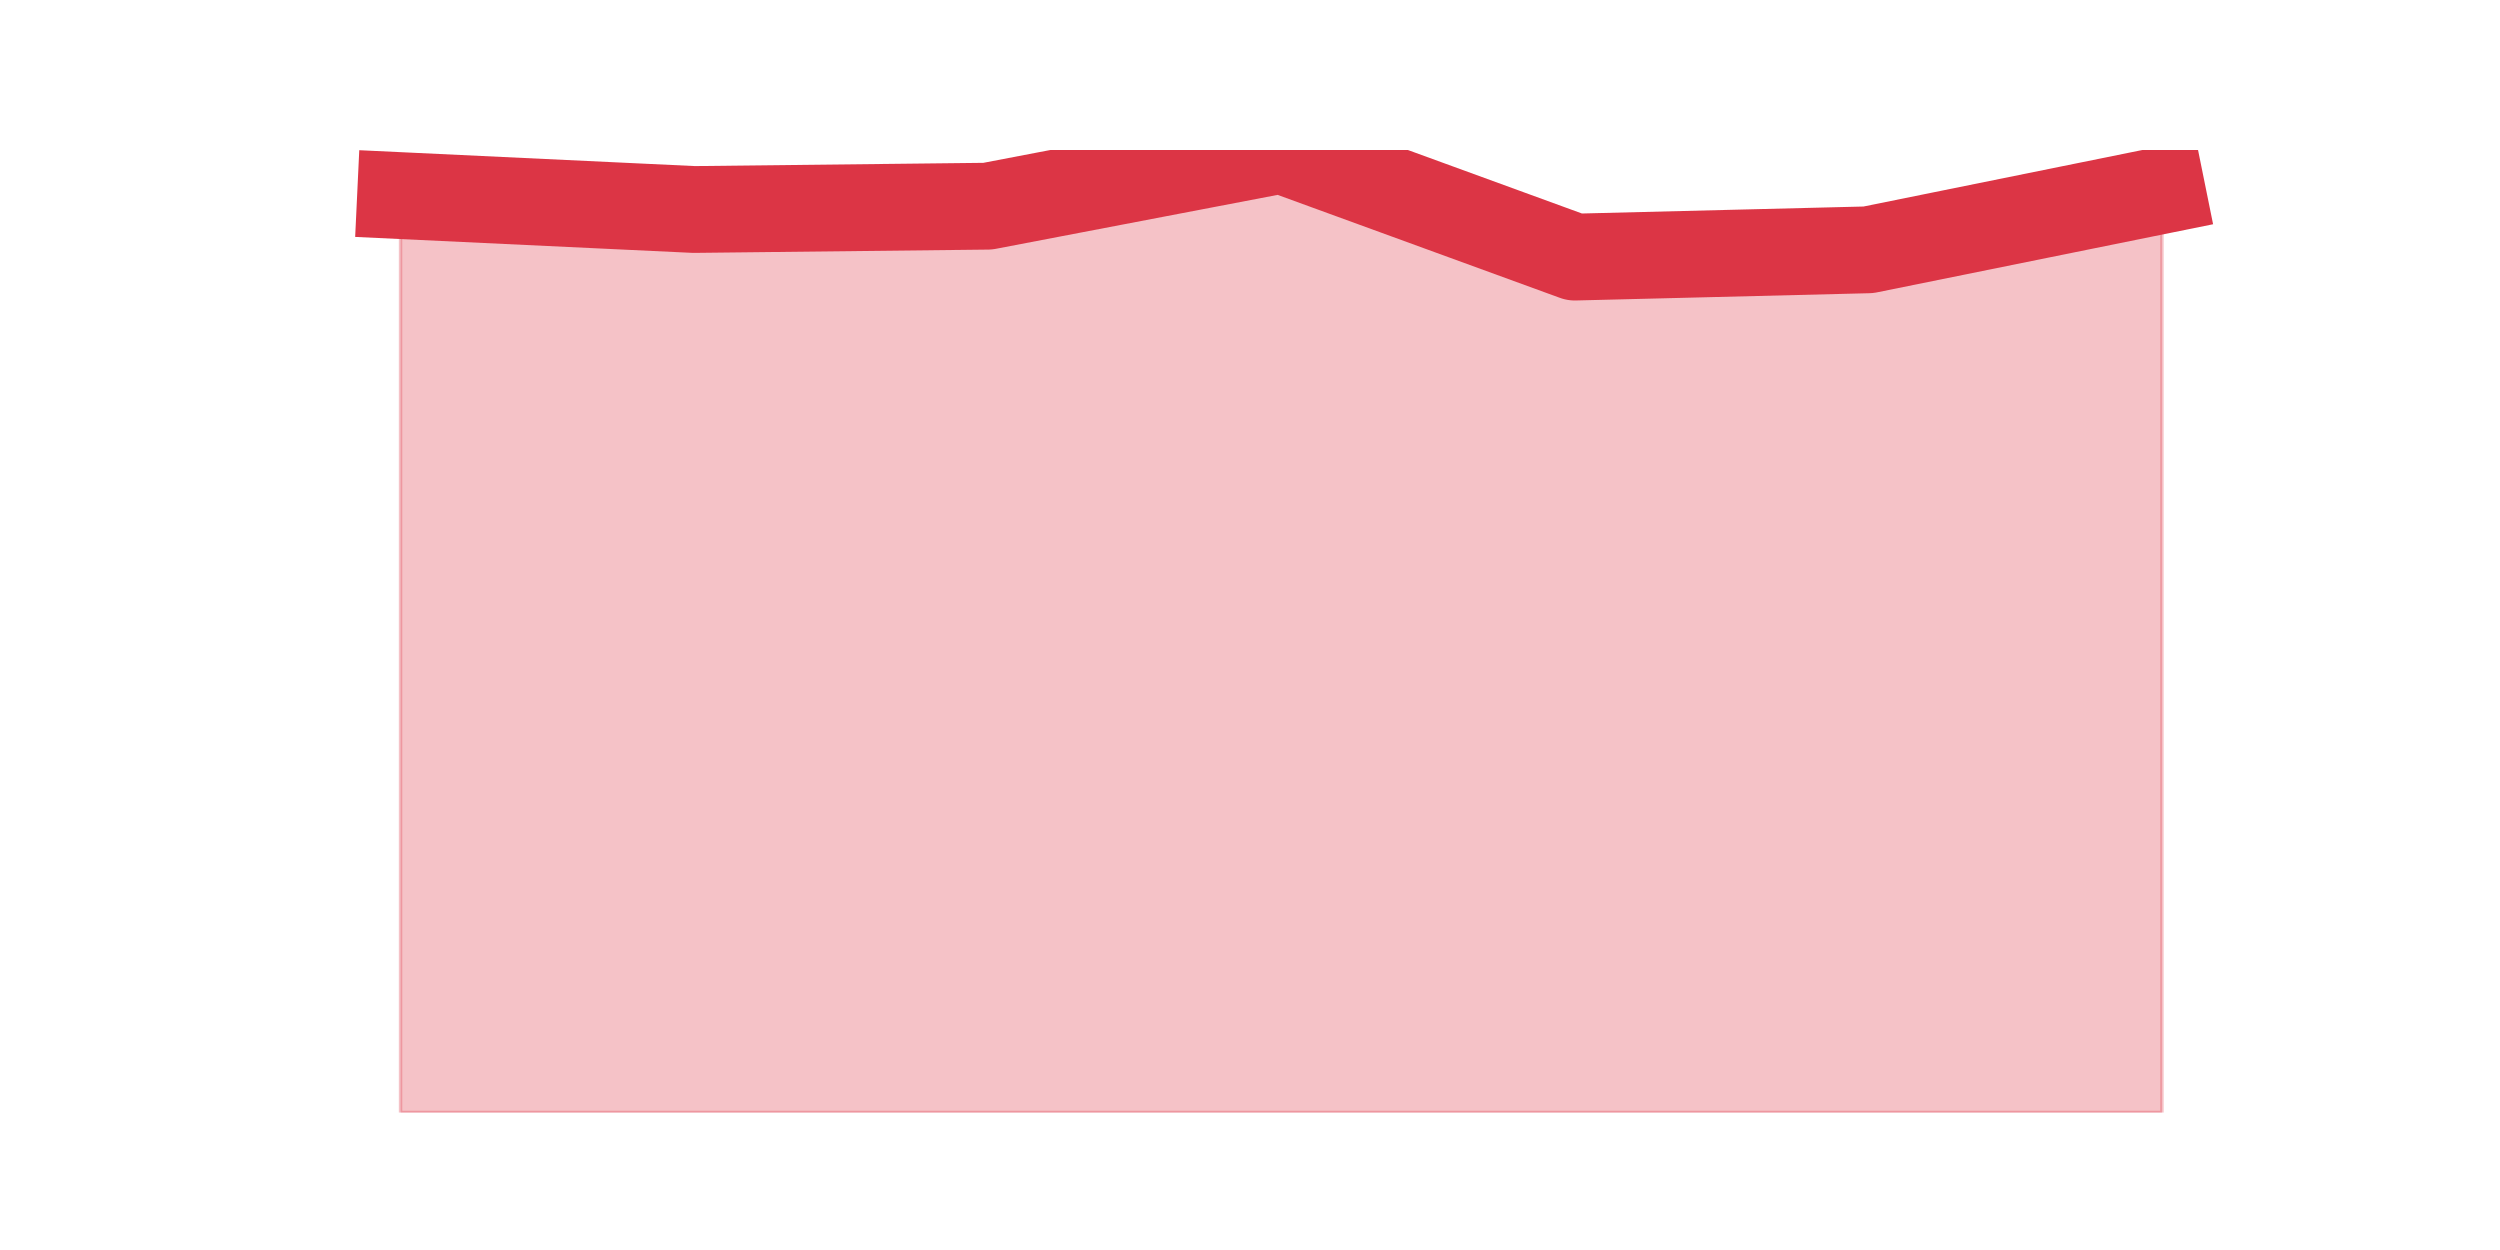 <?xml version="1.0" encoding="utf-8" standalone="no"?>
<!DOCTYPE svg PUBLIC "-//W3C//DTD SVG 1.1//EN"
  "http://www.w3.org/Graphics/SVG/1.1/DTD/svg11.dtd">
<svg height="360pt" version="1.1" viewBox="0 0 720 360" width="720pt" xmlns="http://www.w3.org/2000/svg" xmlns:xlink="http://www.w3.org/1999/xlink">
 <defs>
  <style type="text/css">*{stroke-linecap:butt;stroke-linejoin:round;}</style>
 </defs>
 <g id="figure_1">
  <g id="patch_1">
   <path d="M 0 360 
L 720 360 
L 720 0 
L 0 0 
z
" style="fill:none;"/>
  </g>
  <g id="axes_1">
   <g id="matplotlib.axis_1"/>
   <g id="matplotlib.axis_2"/>
   <g id="PolyCollection_1">
    <defs>
     <path d="M 115.364 -303.663 
L 115.364 -39.6 
L 199.909 -39.6 
L 284.455 -39.6 
L 369 -39.6 
L 453.545 -39.6 
L 538.091 -39.6 
L 622.636 -39.6 
L 622.636 -305.187 
L 622.636 -305.187 
L 538.091 -288.052 
L 453.545 -285.958 
L 369 -316.8 
L 284.455 -300.617 
L 199.909 -299.665 
L 115.364 -303.663 
z
" id="me9990cc242" style="stroke:#dc3545;stroke-opacity:0.3;"/>
    </defs>
    <g clip-path="url(#p85c7c41c1d)">
     <use style="fill:#dc3545;fill-opacity:0.3;stroke:#dc3545;stroke-opacity:0.3;" x="0" xlink:href="#me9990cc242" y="360"/>
    </g>
   </g>
   <g id="line2d_1">
    <path clip-path="url(#p85c7c41c1d)" d="M 115.364 56.337 
L 199.909 60.335 
L 284.455 59.383 
L 369 43.2 
L 453.545 74.042 
L 538.091 71.948 
L 622.636 54.813 
" style="fill:none;stroke:#dc3545;stroke-linecap:square;stroke-width:25;"/>
   </g>
  </g>
 </g>
 <defs>
  <clipPath id="p85c7c41c1d">
   <rect height="277.2" width="558" x="90" y="43.2"/>
  </clipPath>
 </defs>
</svg>
